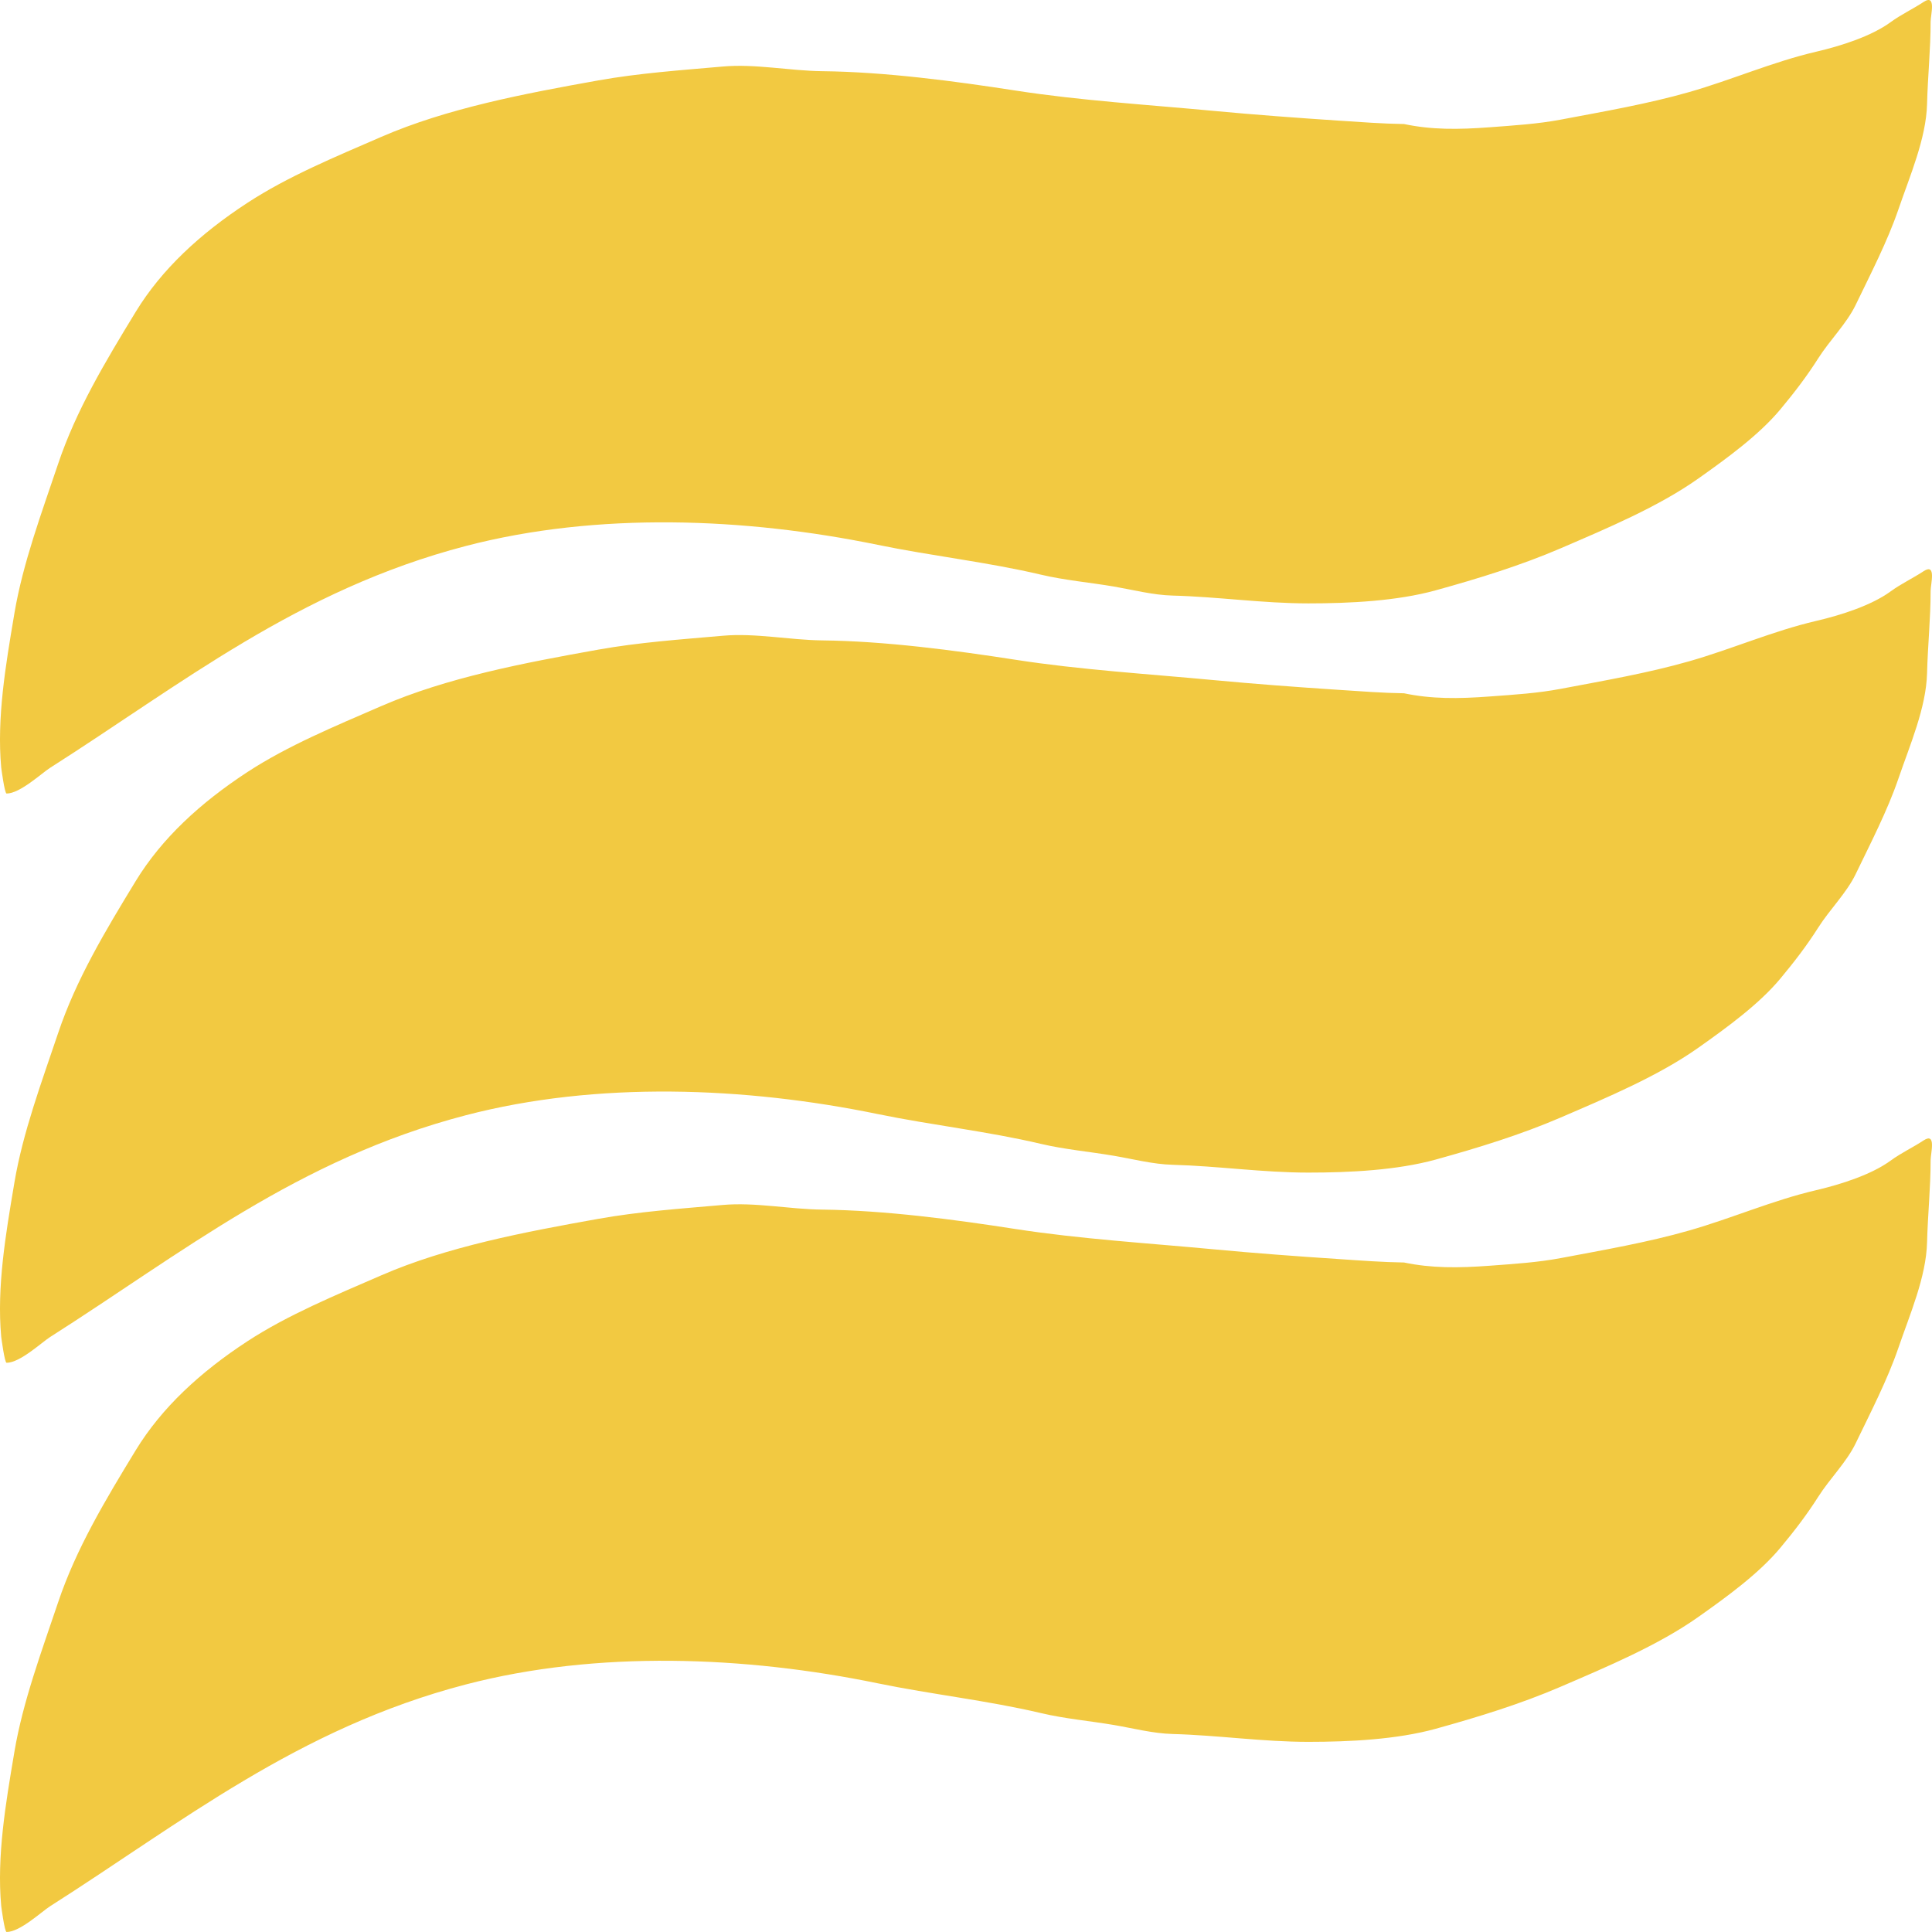 <svg width="45" height="45" viewBox="0 0 45 45" fill="none" xmlns="http://www.w3.org/2000/svg">
<path d="M34.703 2.964C33.959 3.02 33.342 3.024 32.703 2.889C32.207 2.882 31.715 2.845 31.168 2.809C30.197 2.744 29.239 2.674 28.27 2.583C26.75 2.44 25.158 2.343 23.659 2.11C22.225 1.888 20.615 1.674 19.149 1.658C18.387 1.649 17.593 1.482 16.832 1.55C15.858 1.636 14.885 1.703 13.93 1.874C12.207 2.182 10.414 2.522 8.876 3.19C7.797 3.659 6.705 4.109 5.765 4.723C4.663 5.442 3.765 6.273 3.162 7.262C2.451 8.427 1.771 9.56 1.353 10.806C0.971 11.941 0.533 13.118 0.337 14.277L0.326 14.344C0.133 15.485 -0.077 16.728 0.028 17.876C0.03 17.897 0.108 18.483 0.153 18.483C0.466 18.483 0.97 18.009 1.168 17.883C4.213 15.947 6.938 13.738 10.851 12.717C13.91 11.92 17.357 12.056 20.442 12.69C21.7 12.949 23.009 13.093 24.25 13.386C24.802 13.516 25.382 13.566 25.948 13.662C26.388 13.738 26.856 13.86 27.309 13.872C28.377 13.9 29.406 14.054 30.476 14.054C31.435 14.054 32.536 14 33.439 13.75C34.436 13.475 35.424 13.169 36.342 12.775C37.446 12.3 38.625 11.803 39.55 11.151C40.232 10.669 40.975 10.127 41.469 9.534C41.795 9.143 42.086 8.763 42.351 8.345C42.618 7.924 43.012 7.538 43.223 7.1C43.571 6.378 43.962 5.623 44.216 4.882C44.483 4.1 44.864 3.23 44.885 2.421C44.901 1.78 44.968 1.147 44.968 0.503C44.968 0.346 45.108 -0.154 44.802 0.047C44.551 0.212 44.279 0.339 44.036 0.516C43.592 0.841 42.89 1.068 42.3 1.205C41.295 1.439 40.334 1.861 39.346 2.144C38.377 2.421 37.363 2.595 36.36 2.785C35.816 2.888 35.262 2.922 34.703 2.964Z" fill="#F2C941"/>
<path d="M34.703 16.222C33.959 16.278 33.342 16.282 32.703 16.148C32.207 16.141 31.715 16.103 31.168 16.067C30.197 16.003 29.239 15.932 28.27 15.841C26.75 15.698 25.158 15.601 23.659 15.368C22.225 15.146 20.615 14.932 19.149 14.916C18.387 14.907 17.593 14.74 16.832 14.808C15.858 14.894 14.885 14.961 13.93 15.132C12.207 15.44 10.414 15.78 8.876 16.448C7.797 16.917 6.705 17.367 5.765 17.981C4.663 18.701 3.765 19.532 3.162 20.52C2.451 21.686 1.771 22.818 1.353 24.065C0.971 25.2 0.533 26.376 0.337 27.535L0.326 27.602C0.133 28.744 -0.077 29.986 0.028 31.134C0.03 31.155 0.108 31.742 0.153 31.742C0.466 31.742 0.97 31.267 1.168 31.141C4.213 29.206 6.938 26.996 10.851 25.976C13.91 25.178 17.357 25.314 20.442 25.948C21.7 26.207 23.009 26.351 24.25 26.644C24.802 26.774 25.382 26.824 25.948 26.921C26.388 26.996 26.856 27.118 27.309 27.13C28.377 27.159 29.406 27.312 30.476 27.312C31.435 27.312 32.536 27.258 33.439 27.009C34.436 26.733 35.424 26.428 36.342 26.033C37.446 25.558 38.625 25.061 39.55 24.409C40.232 23.927 40.975 23.386 41.469 22.792C41.795 22.401 42.086 22.021 42.351 21.604C42.618 21.183 43.012 20.797 43.223 20.358C43.571 19.636 43.962 18.882 44.216 18.14C44.483 17.358 44.864 16.489 44.885 15.679C44.901 15.038 44.968 14.406 44.968 13.761C44.968 13.604 45.108 13.104 44.802 13.306C44.551 13.471 44.279 13.597 44.036 13.775C43.592 14.099 42.89 14.326 42.3 14.463C41.295 14.697 40.334 15.12 39.346 15.402C38.377 15.679 37.363 15.853 36.36 16.043C35.816 16.147 35.262 16.181 34.703 16.222Z" fill="#F2C941"/>
<path d="M34.703 29.481C33.959 29.536 33.342 29.54 32.703 29.406C32.207 29.399 31.715 29.362 31.168 29.325C30.197 29.261 29.239 29.19 28.27 29.099C26.75 28.956 25.158 28.859 23.659 28.627C22.225 28.404 20.615 28.191 19.149 28.174C18.387 28.166 17.593 27.999 16.832 28.066C15.858 28.152 14.885 28.219 13.93 28.39C12.207 28.698 10.414 29.038 8.876 29.707C7.797 30.176 6.705 30.626 5.765 31.239C4.663 31.959 3.765 32.79 3.162 33.778C2.451 34.944 1.771 36.077 1.353 37.323C0.971 38.458 0.533 39.635 0.337 40.794L0.326 40.861C0.133 42.002 -0.077 43.244 0.028 44.392C0.03 44.414 0.108 45 0.153 45C0.466 45 0.97 44.525 1.168 44.399C4.213 42.464 6.938 40.254 10.851 39.234C13.91 38.436 17.357 38.572 20.442 39.207C21.7 39.466 23.009 39.609 24.25 39.902C24.802 40.033 25.382 40.083 25.948 40.179C26.388 40.254 26.856 40.376 27.309 40.388C28.377 40.417 29.406 40.571 30.476 40.571C31.435 40.571 32.536 40.516 33.439 40.267C34.436 39.991 35.424 39.686 36.342 39.291C37.446 38.816 38.625 38.319 39.55 37.667C40.232 37.186 40.975 36.644 41.469 36.05C41.795 35.659 42.086 35.279 42.351 34.862C42.618 34.441 43.012 34.055 43.223 33.616C43.571 32.894 43.962 32.14 44.216 31.398C44.483 30.616 44.864 29.747 44.885 28.937C44.901 28.297 44.968 27.664 44.968 27.02C44.968 26.862 45.108 26.362 44.802 26.564C44.551 26.729 44.279 26.855 44.036 27.033C43.592 27.357 42.89 27.584 42.3 27.722C41.295 27.956 40.334 28.378 39.346 28.66C38.377 28.938 37.363 29.112 36.36 29.302C35.816 29.405 35.262 29.439 34.703 29.481Z" fill="#F2C941"/>
</svg>
